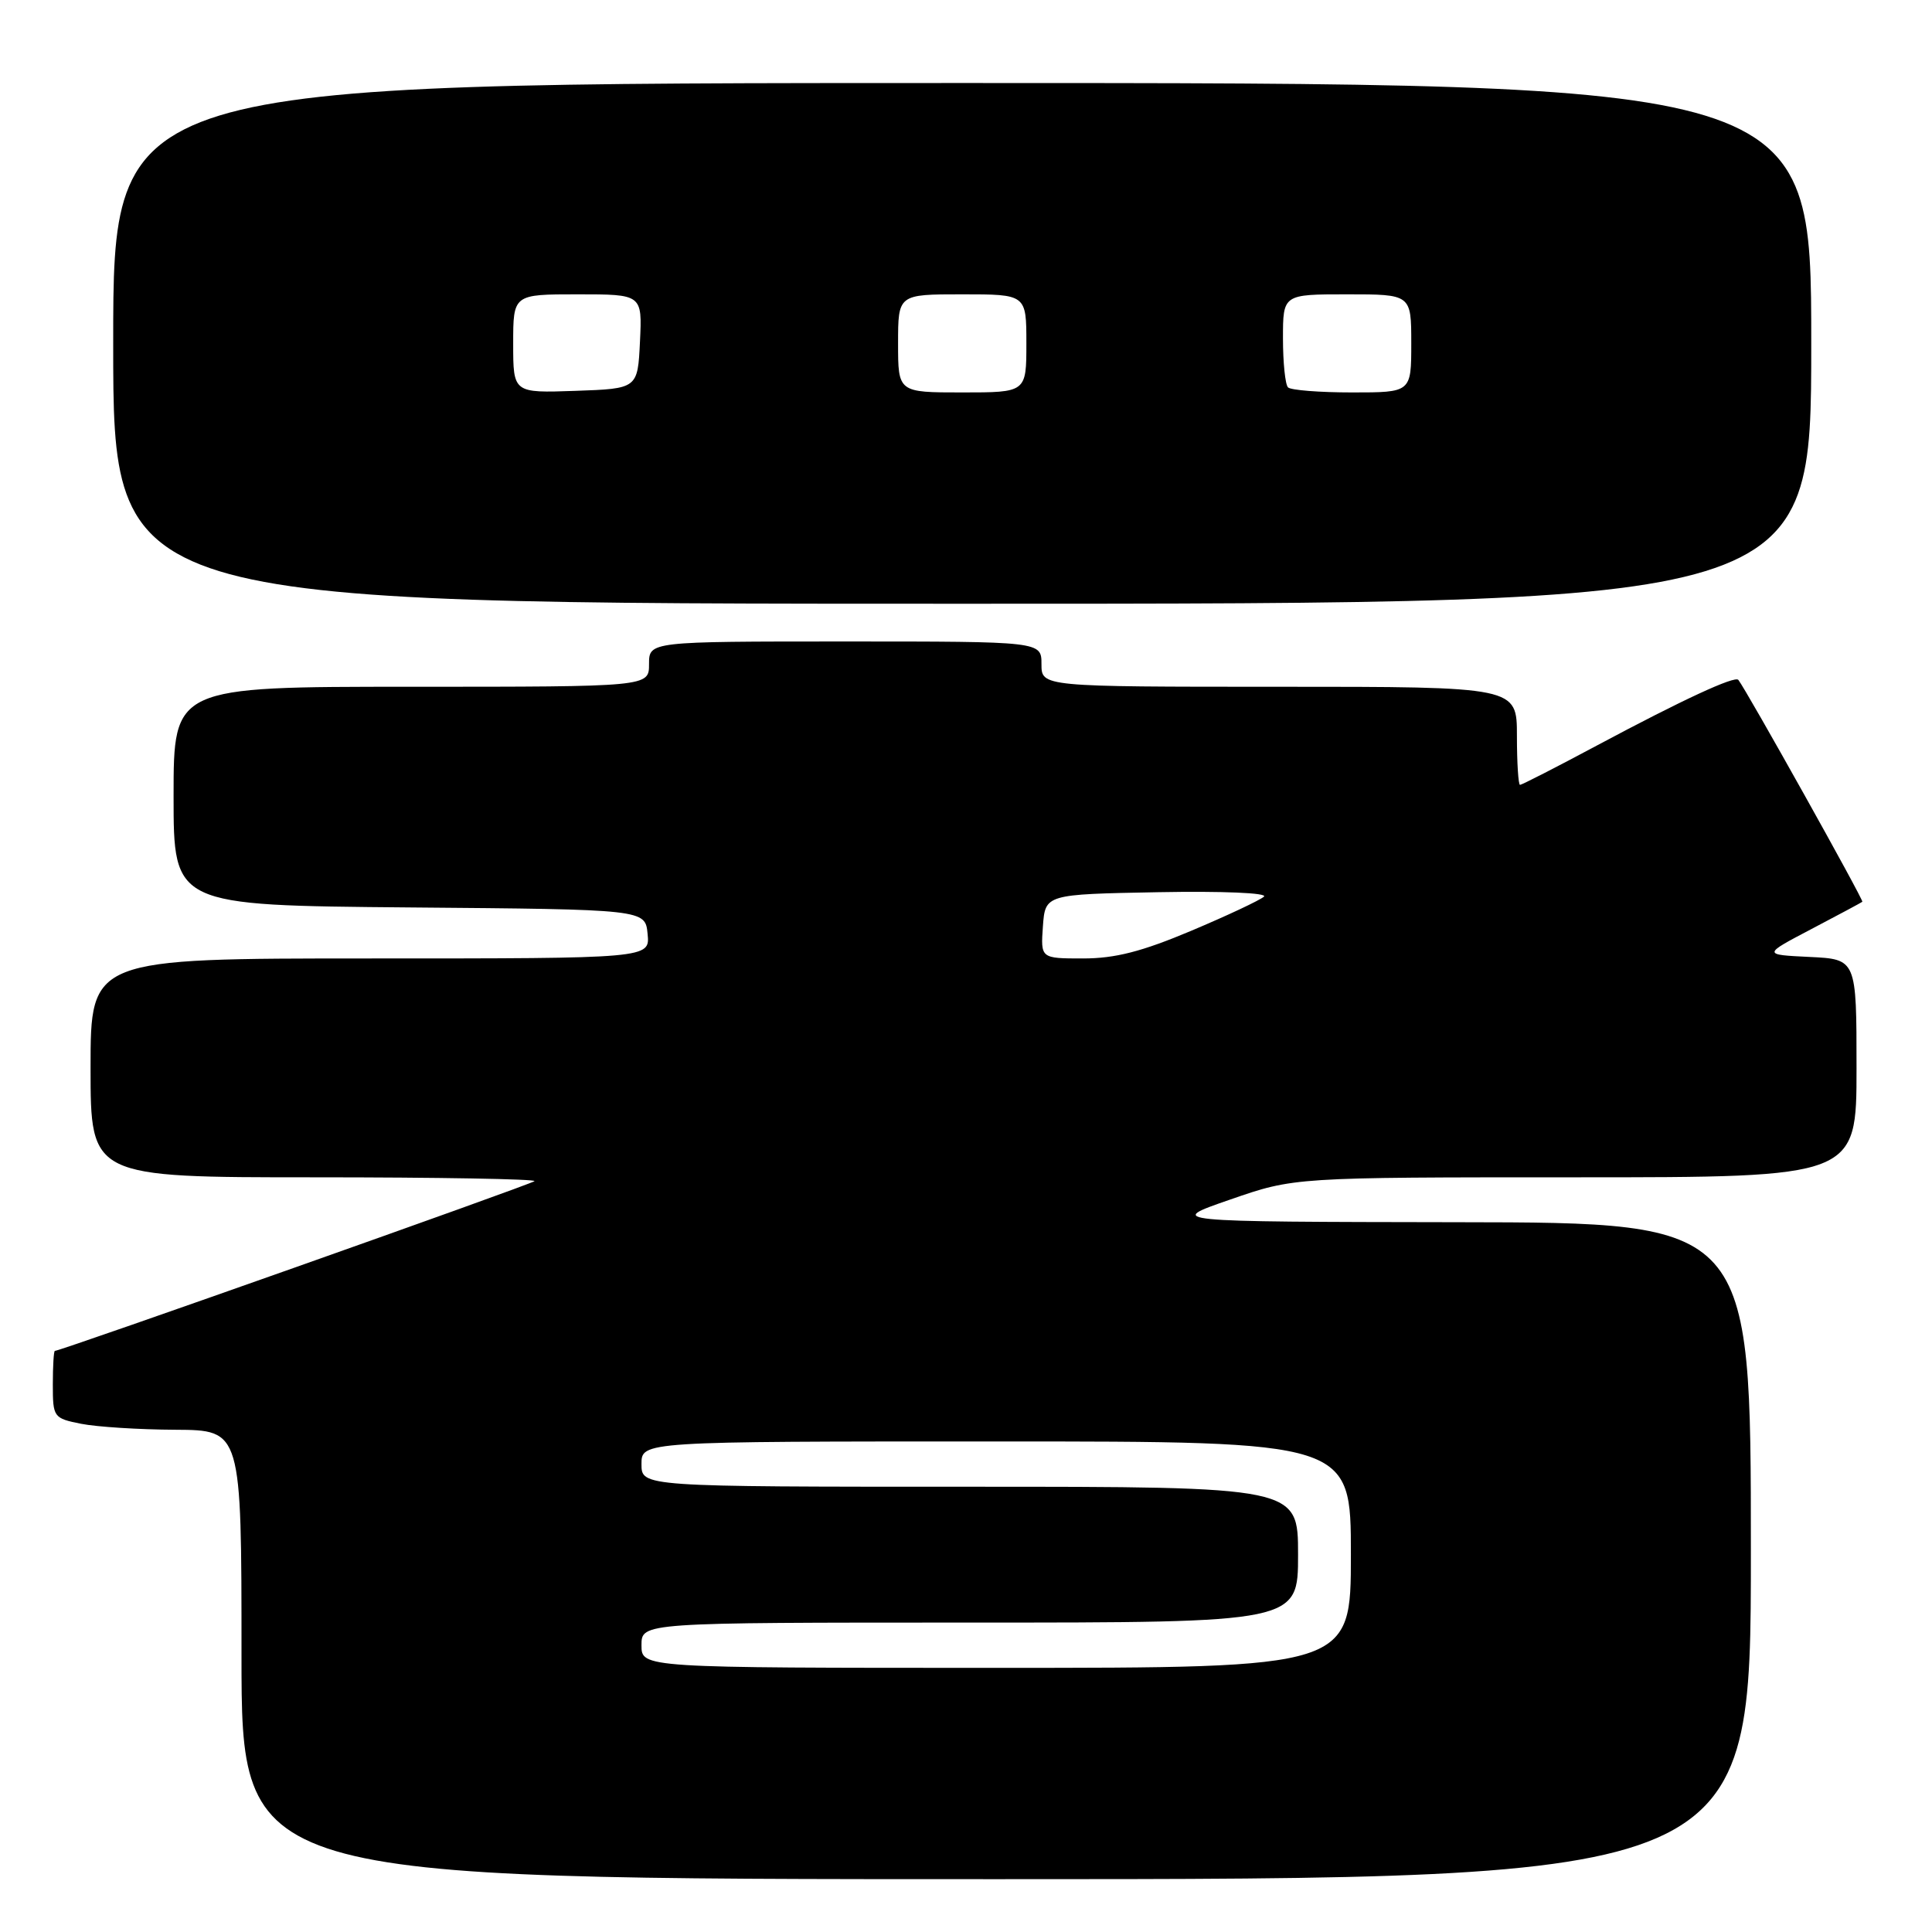 <?xml version="1.0" encoding="UTF-8" standalone="no"?>
<!DOCTYPE svg PUBLIC "-//W3C//DTD SVG 1.1//EN" "http://www.w3.org/Graphics/SVG/1.1/DTD/svg11.dtd" >
<svg xmlns="http://www.w3.org/2000/svg" xmlns:xlink="http://www.w3.org/1999/xlink" version="1.1" viewBox="0 0 256 256">
 <g >
 <path fill="currentColor"
d=" M 232.00 205.50 C 232.00 162.00 232.00 162.00 193.25 161.95 C 154.50 161.89 154.50 161.89 163.00 158.95 C 171.50 156.00 171.50 156.00 208.75 156.00 C 246.00 156.00 246.00 156.00 246.00 141.55 C 246.00 127.10 246.00 127.10 239.78 126.80 C 233.55 126.50 233.55 126.50 240.03 123.10 C 243.59 121.23 246.62 119.61 246.77 119.49 C 247.00 119.33 231.41 91.44 230.34 90.09 C 229.88 89.51 222.97 92.71 211.66 98.75 C 206.26 101.64 201.64 104.00 201.41 104.00 C 201.19 104.00 201.00 101.08 201.00 97.50 C 201.00 91.00 201.00 91.00 169.50 91.00 C 138.00 91.00 138.00 91.00 138.00 88.00 C 138.00 85.00 138.00 85.00 112.00 85.00 C 86.00 85.00 86.00 85.00 86.00 88.00 C 86.00 91.00 86.00 91.00 54.50 91.00 C 23.00 91.00 23.00 91.00 23.00 105.49 C 23.00 119.97 23.00 119.97 54.25 120.24 C 85.50 120.50 85.50 120.50 85.81 123.75 C 86.13 127.00 86.13 127.00 49.06 127.00 C 12.00 127.00 12.00 127.00 12.00 141.50 C 12.00 156.00 12.00 156.00 41.67 156.00 C 57.98 156.00 71.10 156.23 70.82 156.51 C 70.39 156.94 8.05 179.00 7.27 179.00 C 7.12 179.00 7.00 181.00 7.00 183.45 C 7.00 187.80 7.09 187.93 10.75 188.66 C 12.81 189.07 18.44 189.43 23.25 189.45 C 32.00 189.50 32.00 189.50 32.00 219.25 C 32.00 249.00 32.00 249.00 132.00 249.00 C 232.00 249.00 232.00 249.00 232.00 205.50 Z  M 240.00 45.50 C 240.00 11.00 240.00 11.00 127.50 11.00 C 15.00 11.00 15.00 11.00 15.00 45.50 C 15.00 80.00 15.00 80.00 127.50 80.00 C 240.00 80.00 240.00 80.00 240.00 45.50 Z  M 85.00 218.00 C 85.00 215.00 85.00 215.00 128.50 215.00 C 172.00 215.00 172.00 215.00 172.00 206.00 C 172.00 197.00 172.00 197.00 128.50 197.00 C 85.00 197.00 85.00 197.00 85.00 194.00 C 85.00 191.00 85.00 191.00 132.00 191.00 C 179.00 191.00 179.00 191.00 179.00 206.00 C 179.00 221.00 179.00 221.00 132.00 221.00 C 85.00 221.00 85.00 221.00 85.00 218.00 Z  M 138.19 122.75 C 138.50 118.50 138.50 118.50 153.48 118.22 C 162.00 118.06 168.03 118.32 167.48 118.81 C 166.94 119.29 162.60 121.33 157.83 123.34 C 151.30 126.09 147.76 127.00 143.52 127.00 C 137.89 127.00 137.89 127.00 138.19 122.75 Z  M 68.00 45.54 C 68.00 39.00 68.00 39.00 76.55 39.00 C 85.10 39.00 85.10 39.00 84.80 45.25 C 84.50 51.50 84.50 51.50 76.25 51.79 C 68.00 52.08 68.00 52.08 68.00 45.54 Z  M 119.00 45.50 C 119.00 39.00 119.00 39.00 127.50 39.00 C 136.00 39.00 136.00 39.00 136.00 45.50 C 136.00 52.00 136.00 52.00 127.50 52.00 C 119.00 52.00 119.00 52.00 119.00 45.50 Z  M 170.67 51.33 C 170.30 50.97 170.00 48.04 170.00 44.83 C 170.00 39.00 170.00 39.00 178.50 39.00 C 187.00 39.00 187.00 39.00 187.00 45.50 C 187.00 52.00 187.00 52.00 179.17 52.00 C 174.86 52.00 171.03 51.70 170.67 51.33 Z "/>
</g>
</svg>